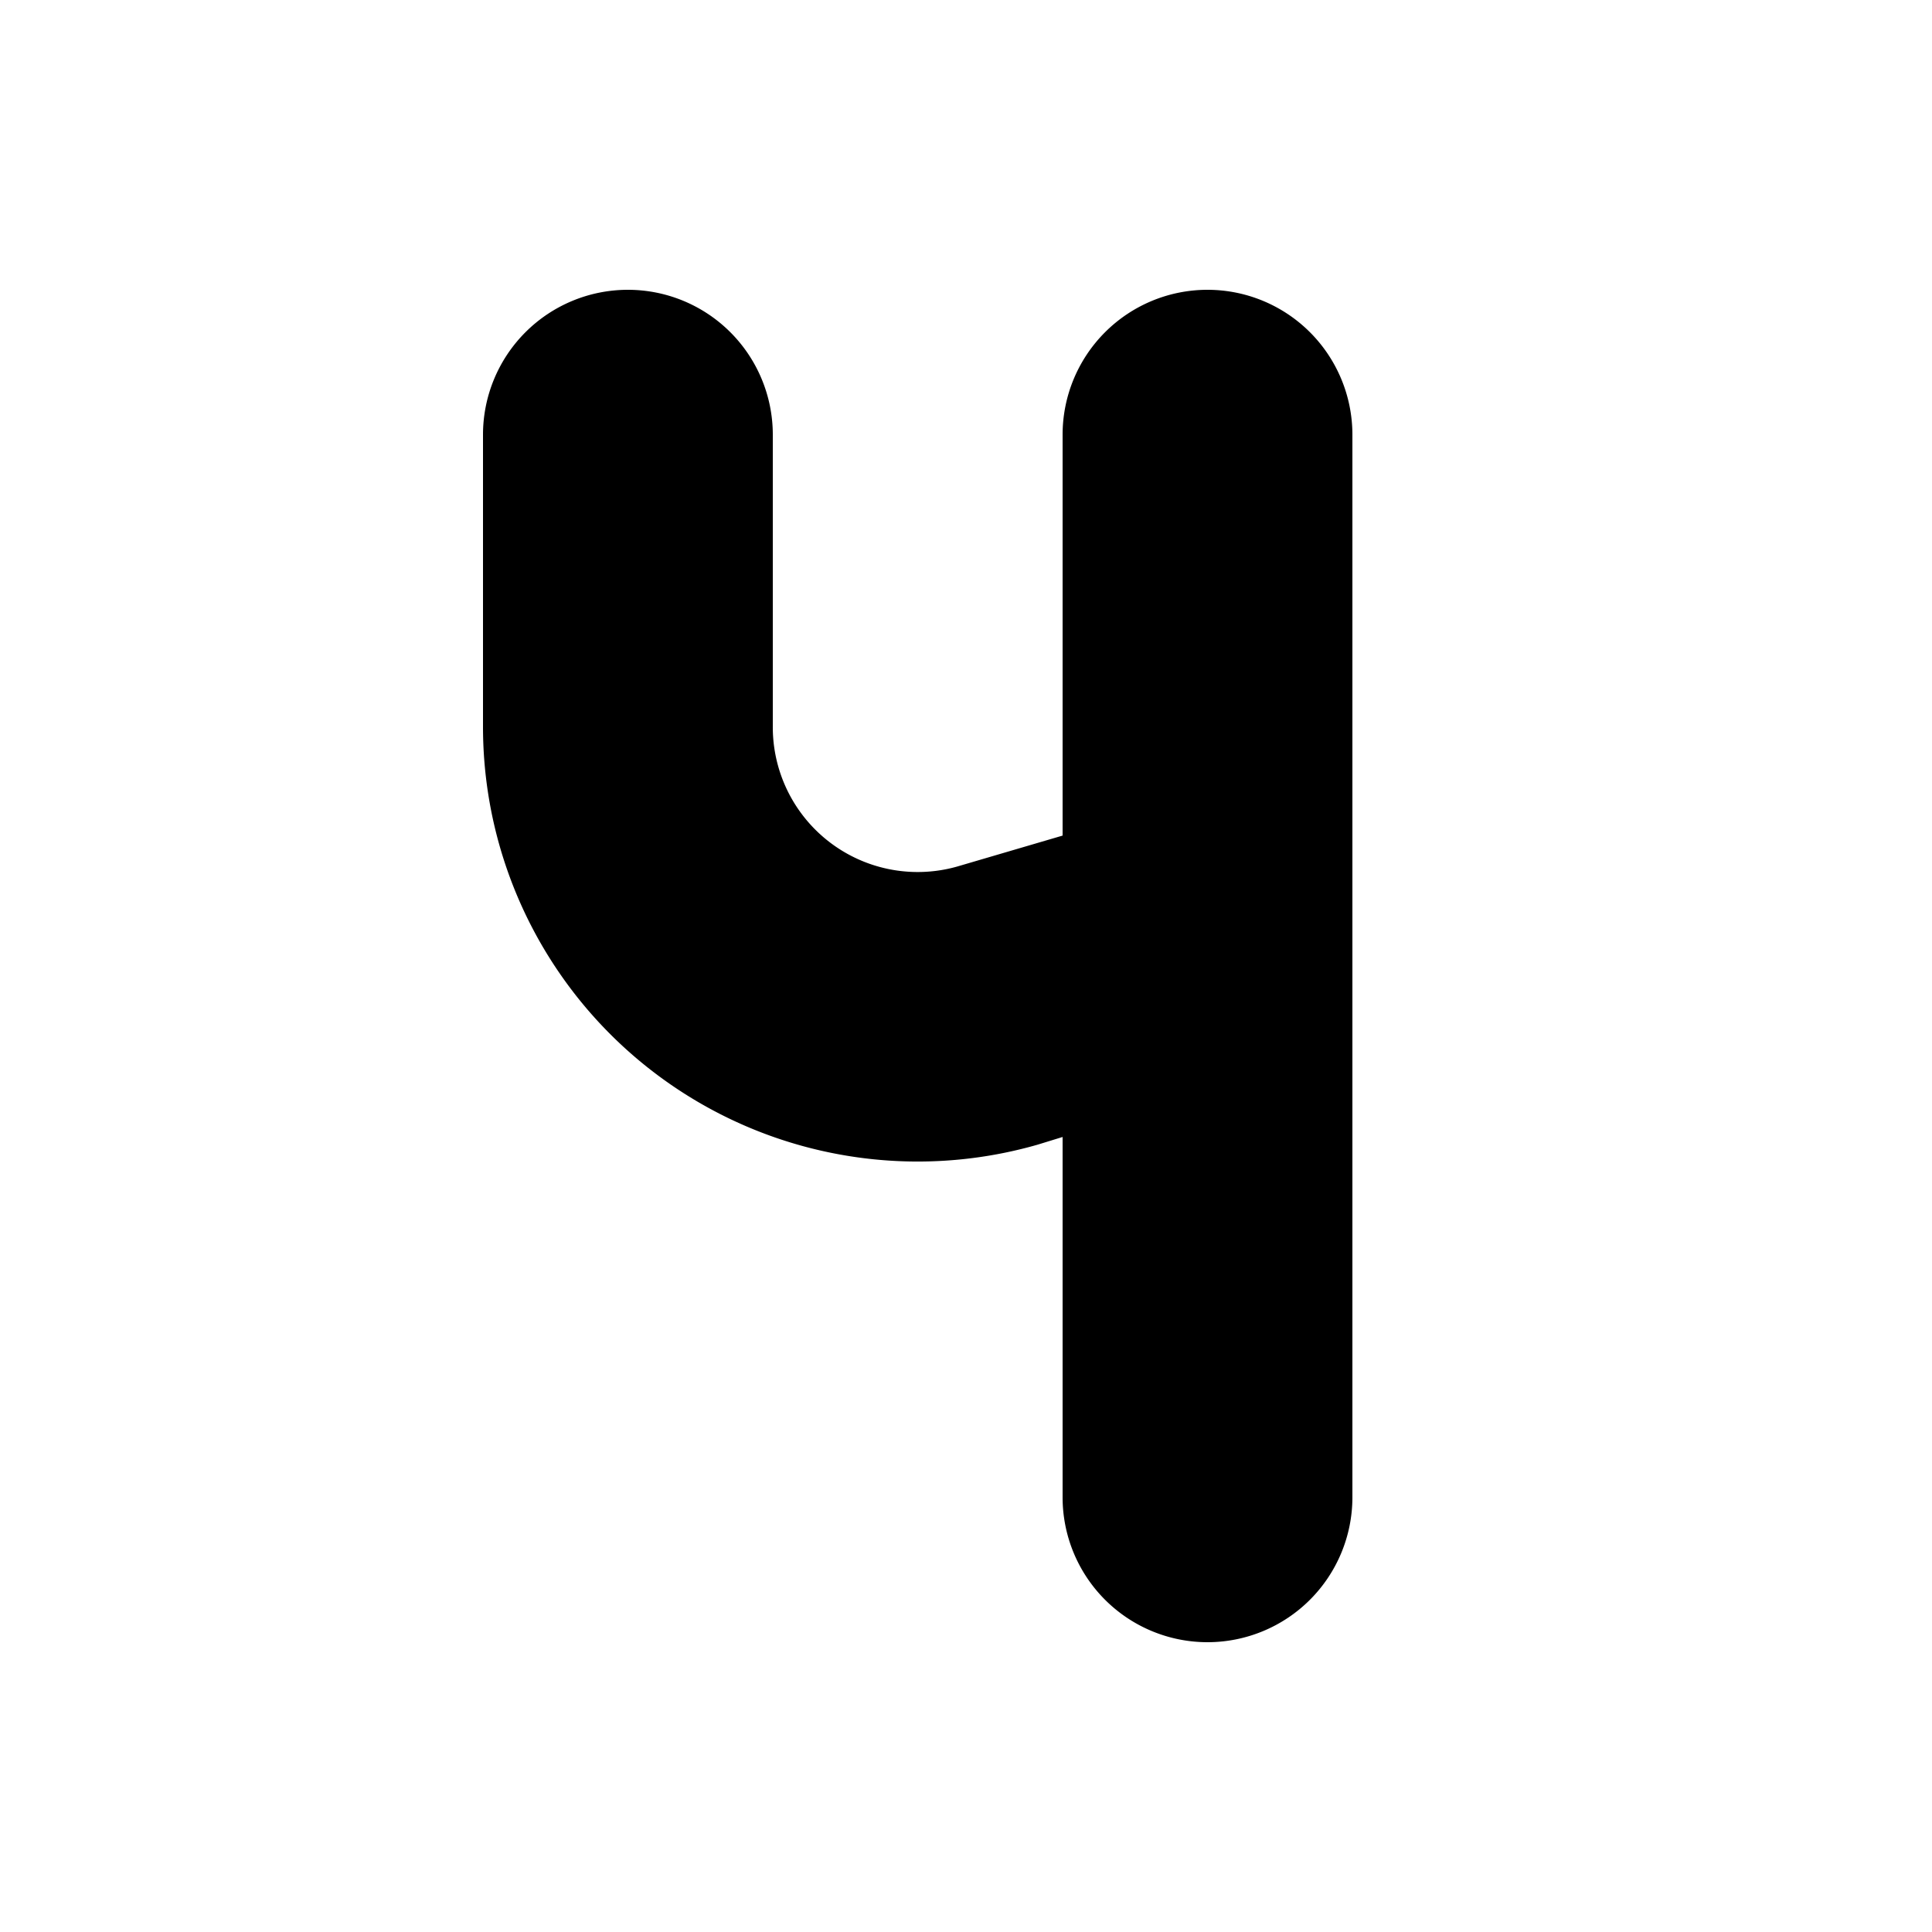 <svg width="20" height="20" viewBox="0 0 20 20" xmlns="http://www.w3.org/2000/svg"><path d="M8 4.5a1.5 1.5 0 10-3 0v3.02a4.5 4.5 0 005.74 4.33l.26-.08v3.73a1.5 1.5 0 003 0v-11a1.5 1.5 0 00-3 0v4.15l-1.09.32A1.5 1.5 0 018 7.52V4.5z"/></svg>